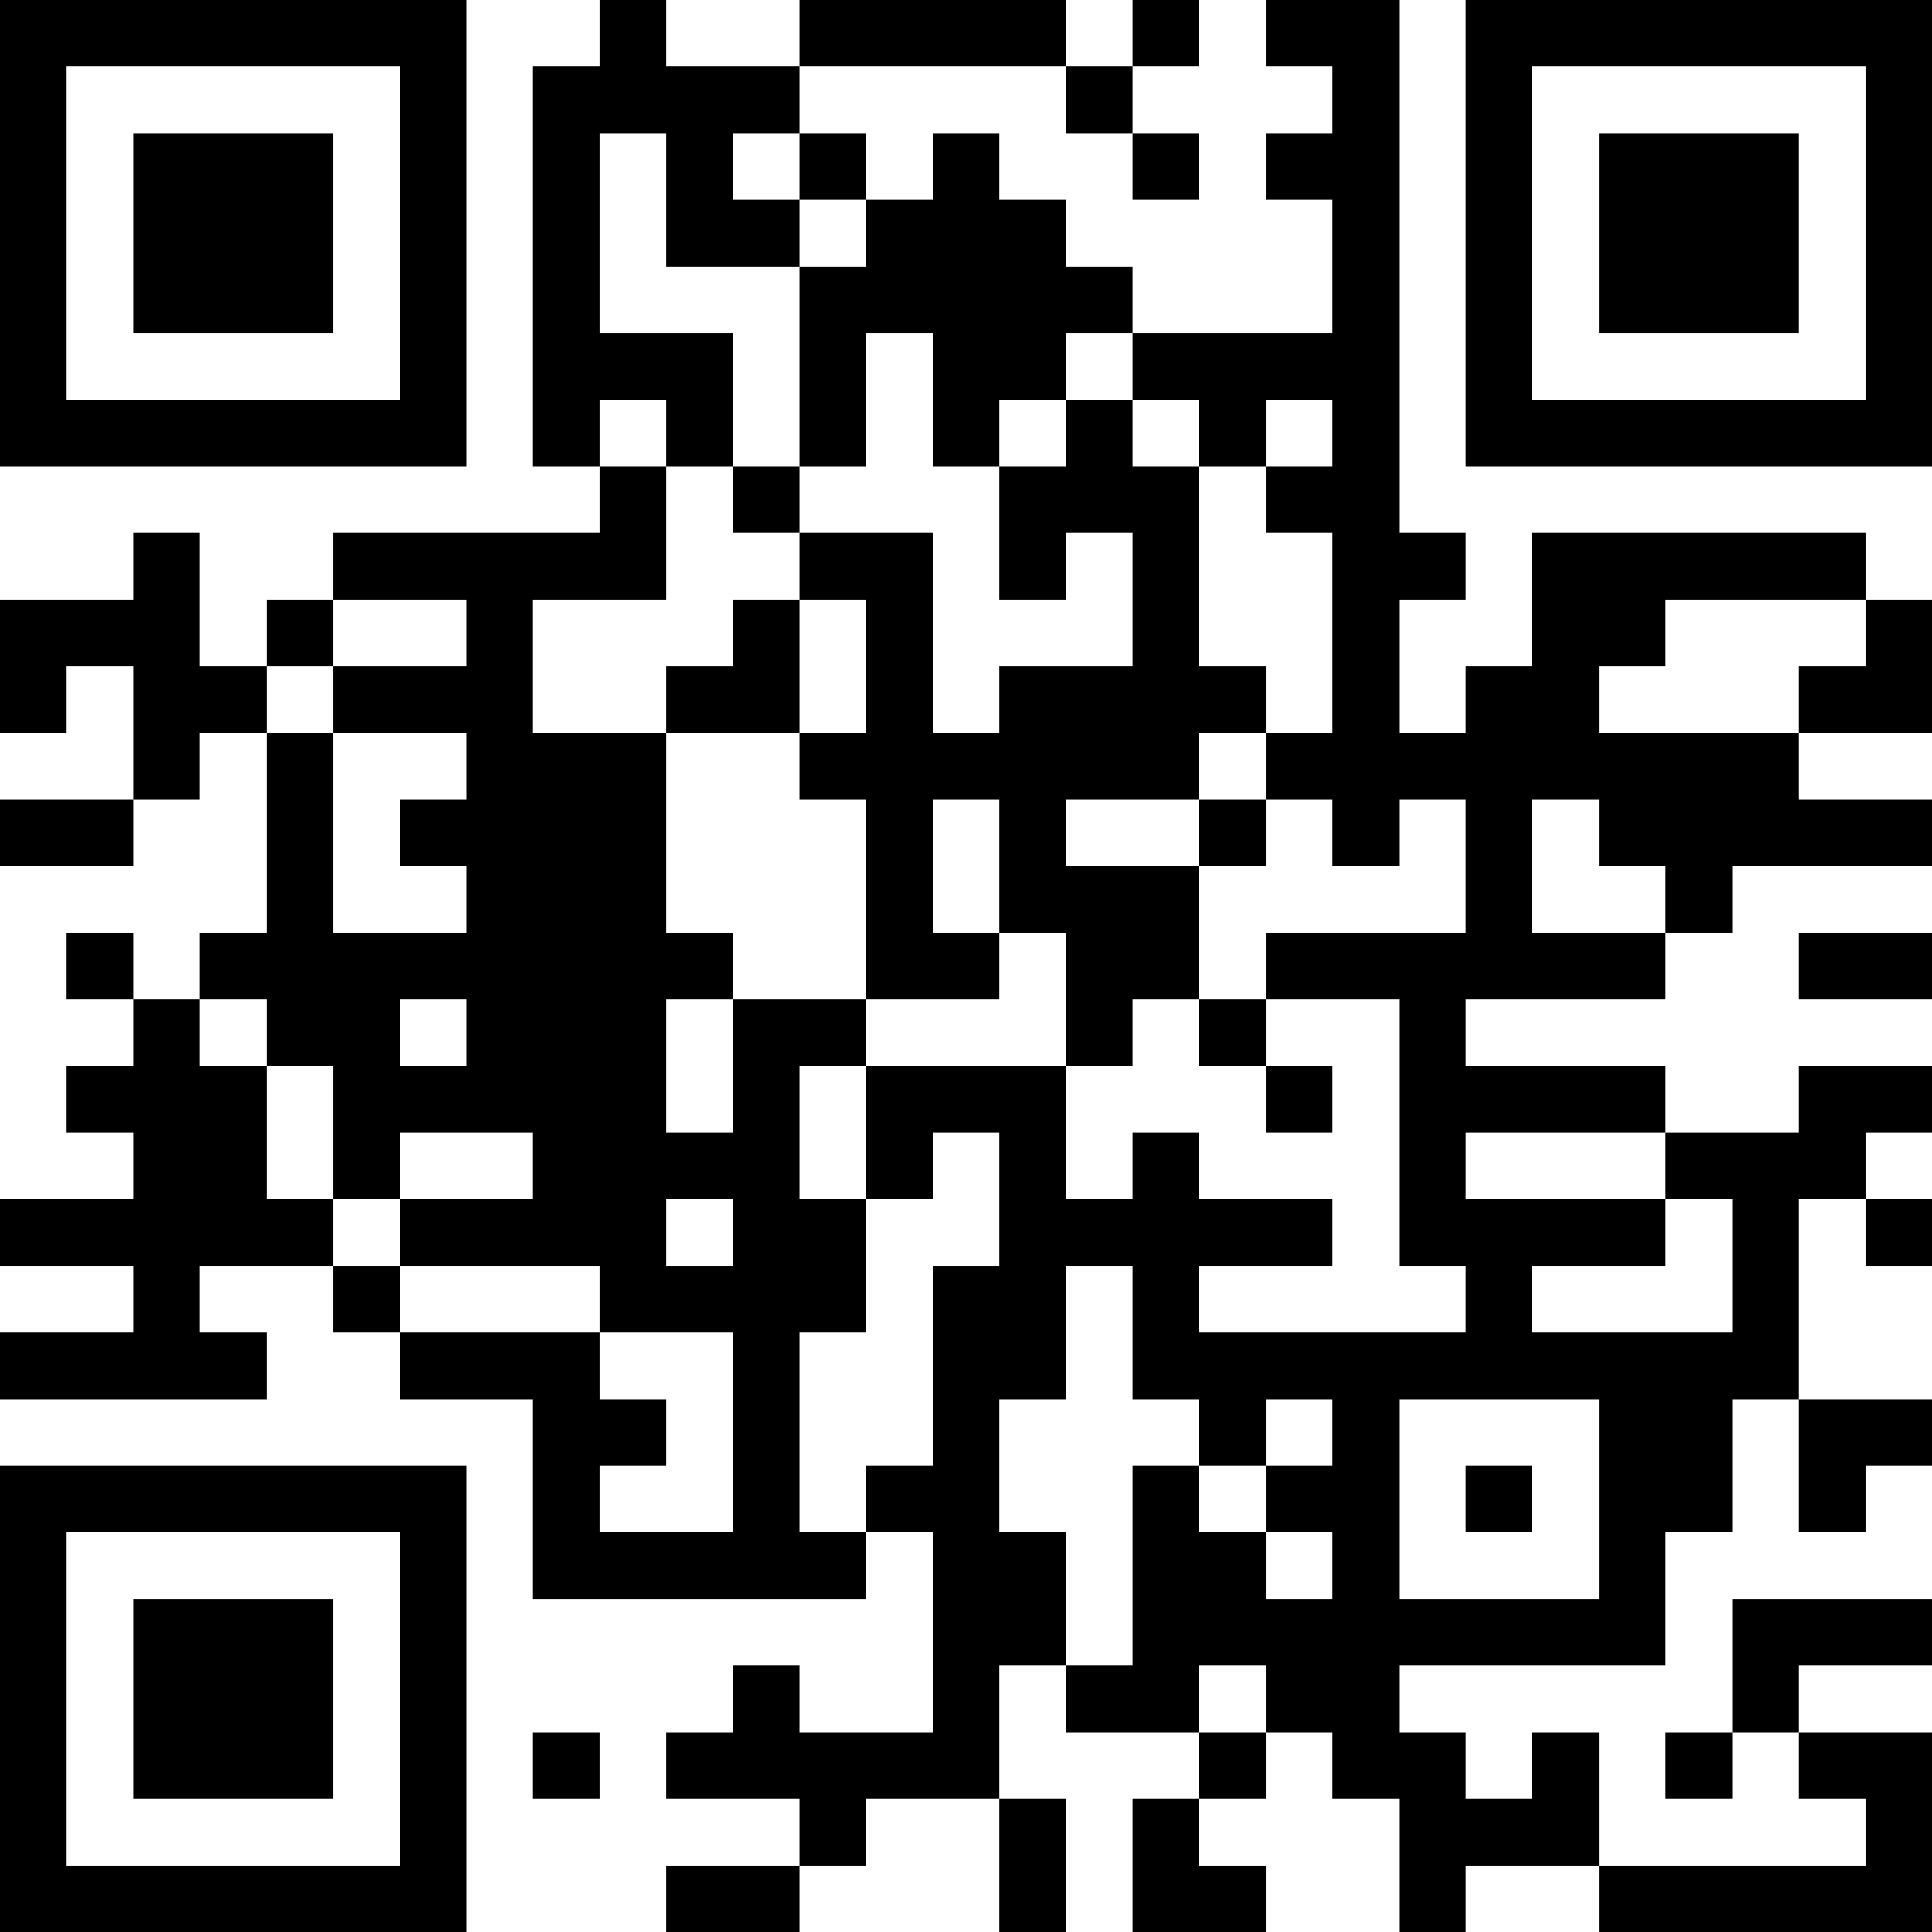 <?xml version="1.0" encoding="UTF-8"?>
<svg xmlns="http://www.w3.org/2000/svg" version="1.1" width="200" height="200" viewBox="0 0 200 200"><rect x="0" y="0" width="200" height="200" fill="#ffffff"/><g transform="scale(6.897)"><g transform="translate(0,0)"><path fill-rule="evenodd" d="M9 0L9 1L8 1L8 7L9 7L9 8L5 8L5 9L4 9L4 10L3 10L3 8L2 8L2 9L0 9L0 11L1 11L1 10L2 10L2 12L0 12L0 13L2 13L2 12L3 12L3 11L4 11L4 14L3 14L3 15L2 15L2 14L1 14L1 15L2 15L2 16L1 16L1 17L2 17L2 18L0 18L0 19L2 19L2 20L0 20L0 21L4 21L4 20L3 20L3 19L5 19L5 20L6 20L6 21L8 21L8 24L13 24L13 23L14 23L14 26L12 26L12 25L11 25L11 26L10 26L10 27L12 27L12 28L10 28L10 29L12 29L12 28L13 28L13 27L15 27L15 29L16 29L16 27L15 27L15 25L16 25L16 26L18 26L18 27L17 27L17 29L19 29L19 28L18 28L18 27L19 27L19 26L20 26L20 27L21 27L21 29L22 29L22 28L24 28L24 29L29 29L29 26L27 26L27 25L29 25L29 24L26 24L26 26L25 26L25 27L26 27L26 26L27 26L27 27L28 27L28 28L24 28L24 26L23 26L23 27L22 27L22 26L21 26L21 25L25 25L25 23L26 23L26 21L27 21L27 23L28 23L28 22L29 22L29 21L27 21L27 18L28 18L28 19L29 19L29 18L28 18L28 17L29 17L29 16L27 16L27 17L25 17L25 16L22 16L22 15L25 15L25 14L26 14L26 13L29 13L29 12L27 12L27 11L29 11L29 9L28 9L28 8L23 8L23 10L22 10L22 11L21 11L21 9L22 9L22 8L21 8L21 0L19 0L19 1L20 1L20 2L19 2L19 3L20 3L20 5L17 5L17 4L16 4L16 3L15 3L15 2L14 2L14 3L13 3L13 2L12 2L12 1L16 1L16 2L17 2L17 3L18 3L18 2L17 2L17 1L18 1L18 0L17 0L17 1L16 1L16 0L12 0L12 1L10 1L10 0ZM9 2L9 5L11 5L11 7L10 7L10 6L9 6L9 7L10 7L10 9L8 9L8 11L10 11L10 14L11 14L11 15L10 15L10 17L11 17L11 15L13 15L13 16L12 16L12 18L13 18L13 20L12 20L12 23L13 23L13 22L14 22L14 19L15 19L15 17L14 17L14 18L13 18L13 16L16 16L16 18L17 18L17 17L18 17L18 18L20 18L20 19L18 19L18 20L22 20L22 19L21 19L21 15L19 15L19 14L22 14L22 12L21 12L21 13L20 13L20 12L19 12L19 11L20 11L20 8L19 8L19 7L20 7L20 6L19 6L19 7L18 7L18 6L17 6L17 5L16 5L16 6L15 6L15 7L14 7L14 5L13 5L13 7L12 7L12 4L13 4L13 3L12 3L12 2L11 2L11 3L12 3L12 4L10 4L10 2ZM16 6L16 7L15 7L15 9L16 9L16 8L17 8L17 10L15 10L15 11L14 11L14 8L12 8L12 7L11 7L11 8L12 8L12 9L11 9L11 10L10 10L10 11L12 11L12 12L13 12L13 15L15 15L15 14L16 14L16 16L17 16L17 15L18 15L18 16L19 16L19 17L20 17L20 16L19 16L19 15L18 15L18 13L19 13L19 12L18 12L18 11L19 11L19 10L18 10L18 7L17 7L17 6ZM5 9L5 10L4 10L4 11L5 11L5 14L7 14L7 13L6 13L6 12L7 12L7 11L5 11L5 10L7 10L7 9ZM12 9L12 11L13 11L13 9ZM25 9L25 10L24 10L24 11L27 11L27 10L28 10L28 9ZM14 12L14 14L15 14L15 12ZM16 12L16 13L18 13L18 12ZM23 12L23 14L25 14L25 13L24 13L24 12ZM27 14L27 15L29 15L29 14ZM3 15L3 16L4 16L4 18L5 18L5 19L6 19L6 20L9 20L9 21L10 21L10 22L9 22L9 23L11 23L11 20L9 20L9 19L6 19L6 18L8 18L8 17L6 17L6 18L5 18L5 16L4 16L4 15ZM6 15L6 16L7 16L7 15ZM22 17L22 18L25 18L25 19L23 19L23 20L26 20L26 18L25 18L25 17ZM10 18L10 19L11 19L11 18ZM16 19L16 21L15 21L15 23L16 23L16 25L17 25L17 22L18 22L18 23L19 23L19 24L20 24L20 23L19 23L19 22L20 22L20 21L19 21L19 22L18 22L18 21L17 21L17 19ZM21 21L21 24L24 24L24 21ZM22 22L22 23L23 23L23 22ZM18 25L18 26L19 26L19 25ZM8 26L8 27L9 27L9 26ZM0 0L0 7L7 7L7 0ZM1 1L1 6L6 6L6 1ZM2 2L2 5L5 5L5 2ZM22 0L22 7L29 7L29 0ZM23 1L23 6L28 6L28 1ZM24 2L24 5L27 5L27 2ZM0 22L0 29L7 29L7 22ZM1 23L1 28L6 28L6 23ZM2 24L2 27L5 27L5 24Z" fill="#000000"/></g></g></svg>
